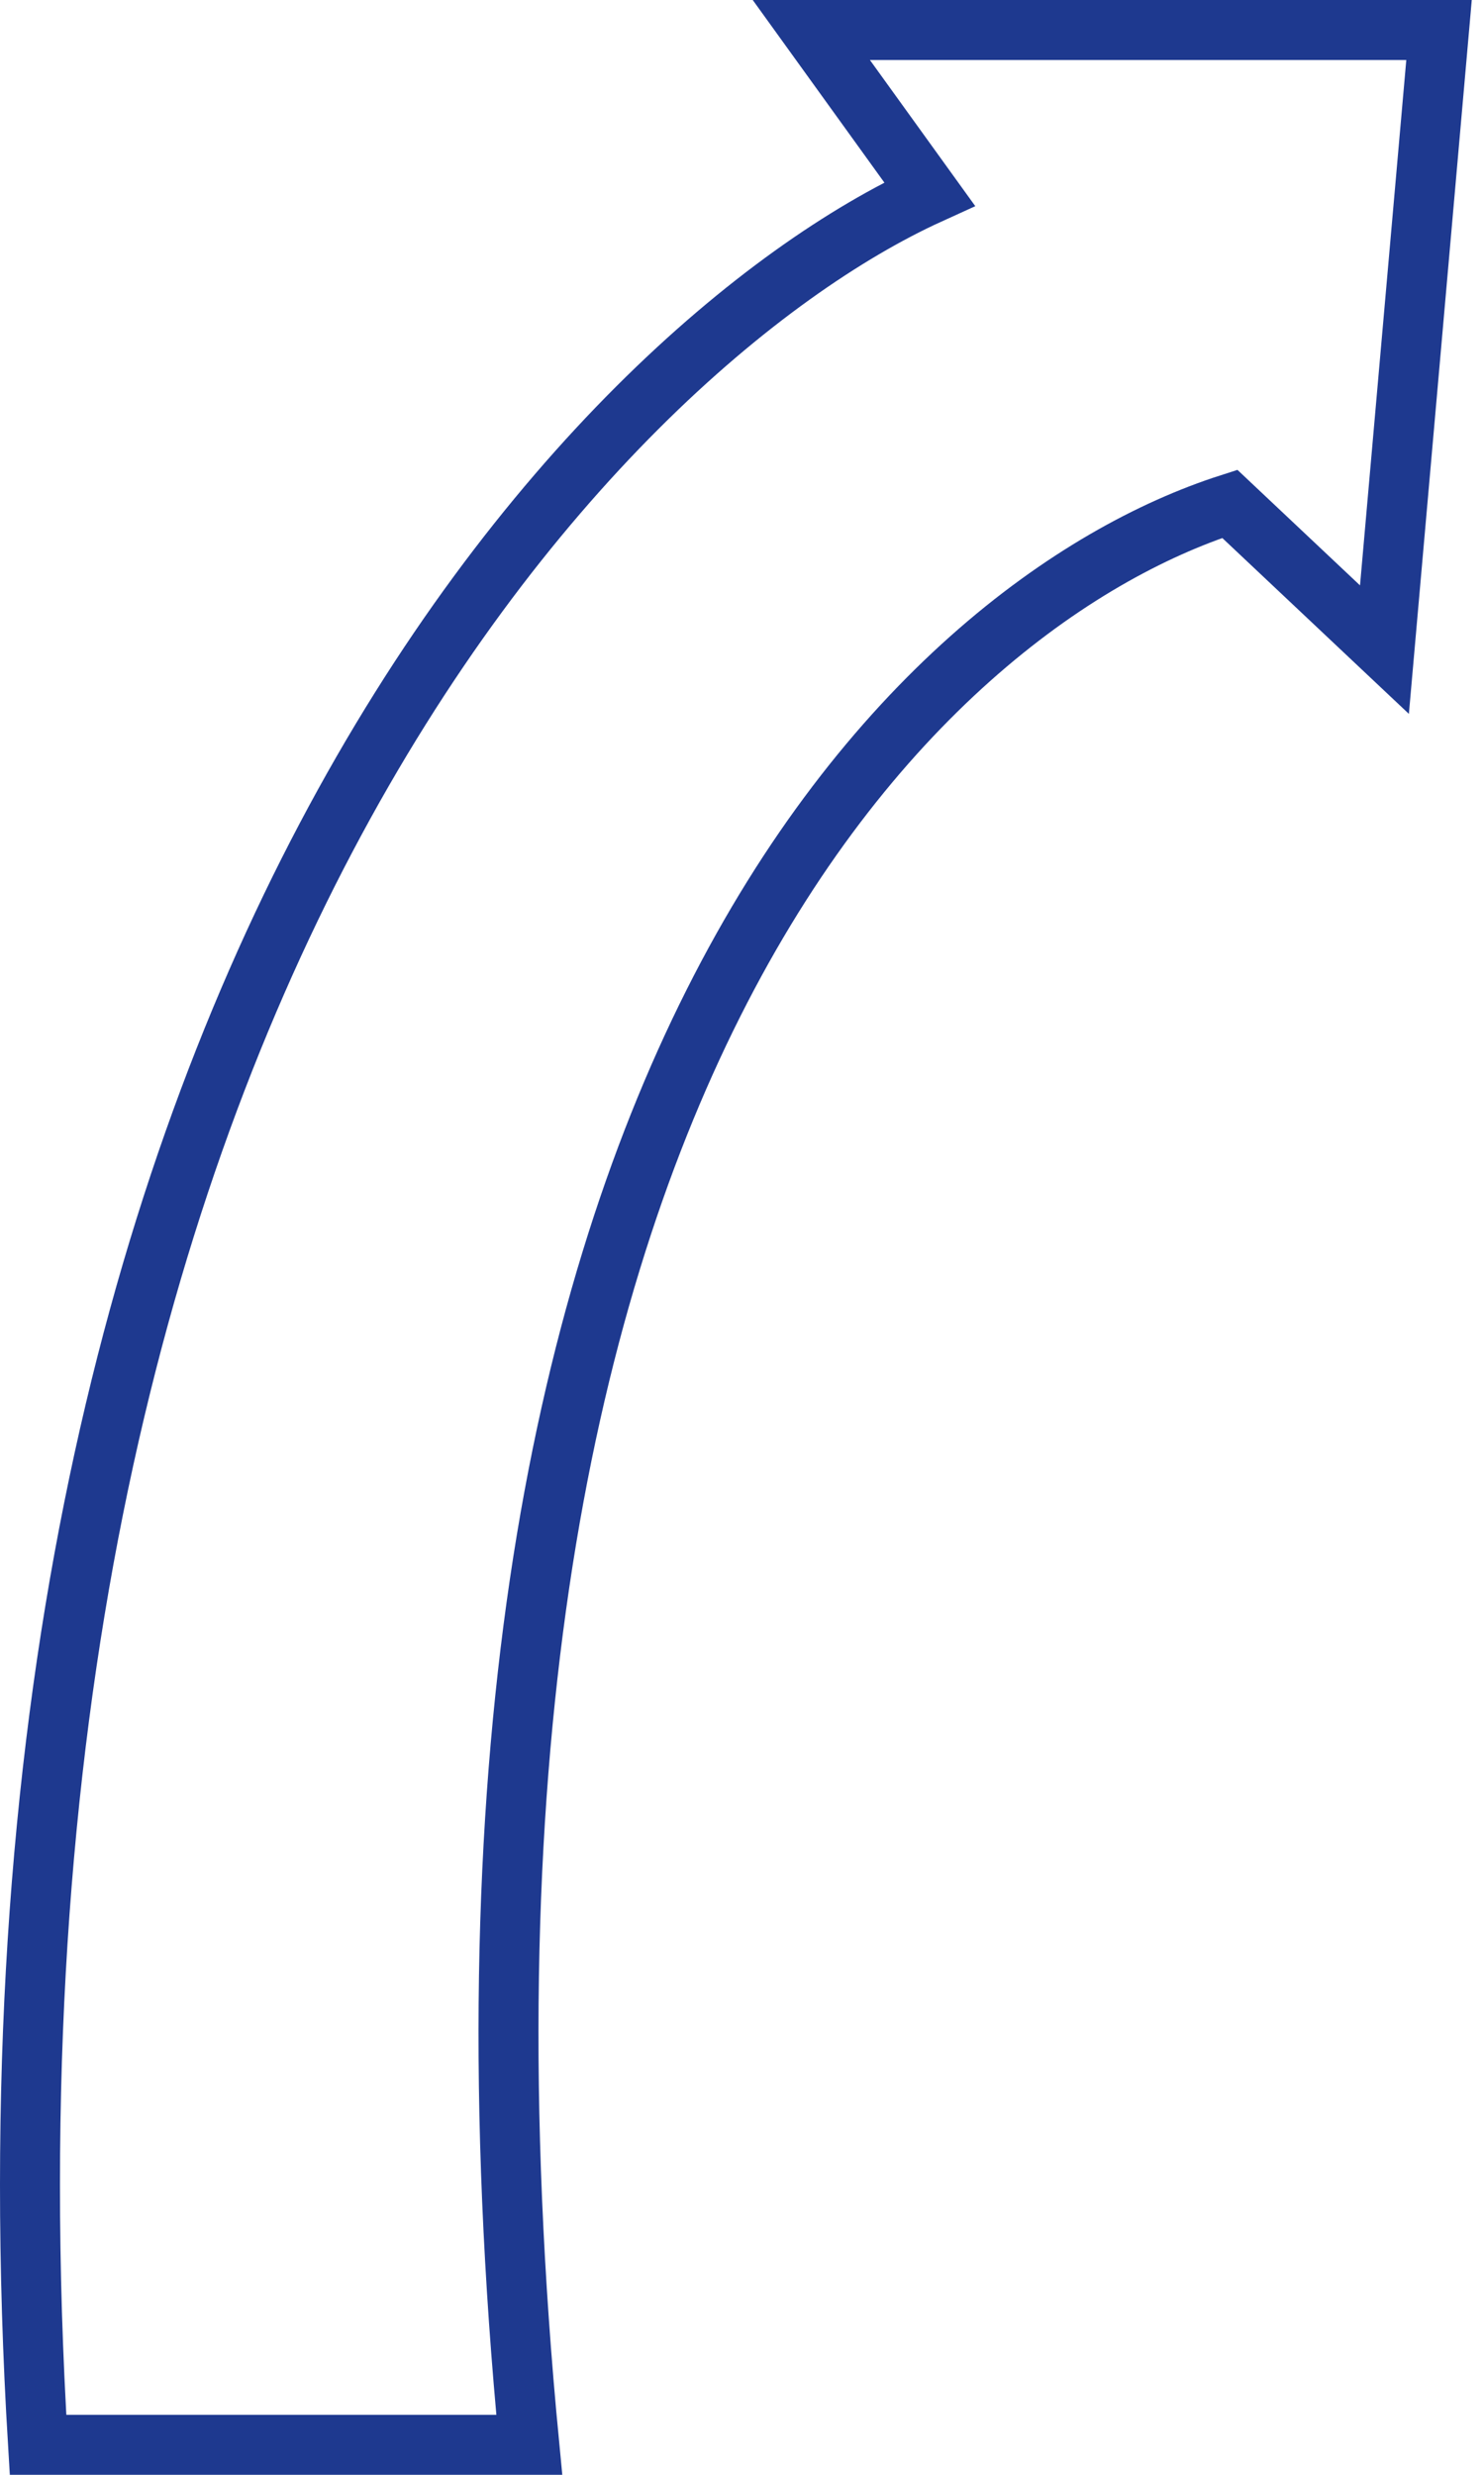 <svg width="99" height="165" viewBox="0 0 99 165" fill="none" xmlns="http://www.w3.org/2000/svg">
<path d="M62.013 12.936C39.76 23.062 -3.29 67.251 2.537 163H35.309C26.57 72.597 61.204 40.276 82.041 33.593L92.359 43.313L96 2H54.124L62.013 12.936Z" stroke="#1E398F" stroke-width="4"/>
</svg>
